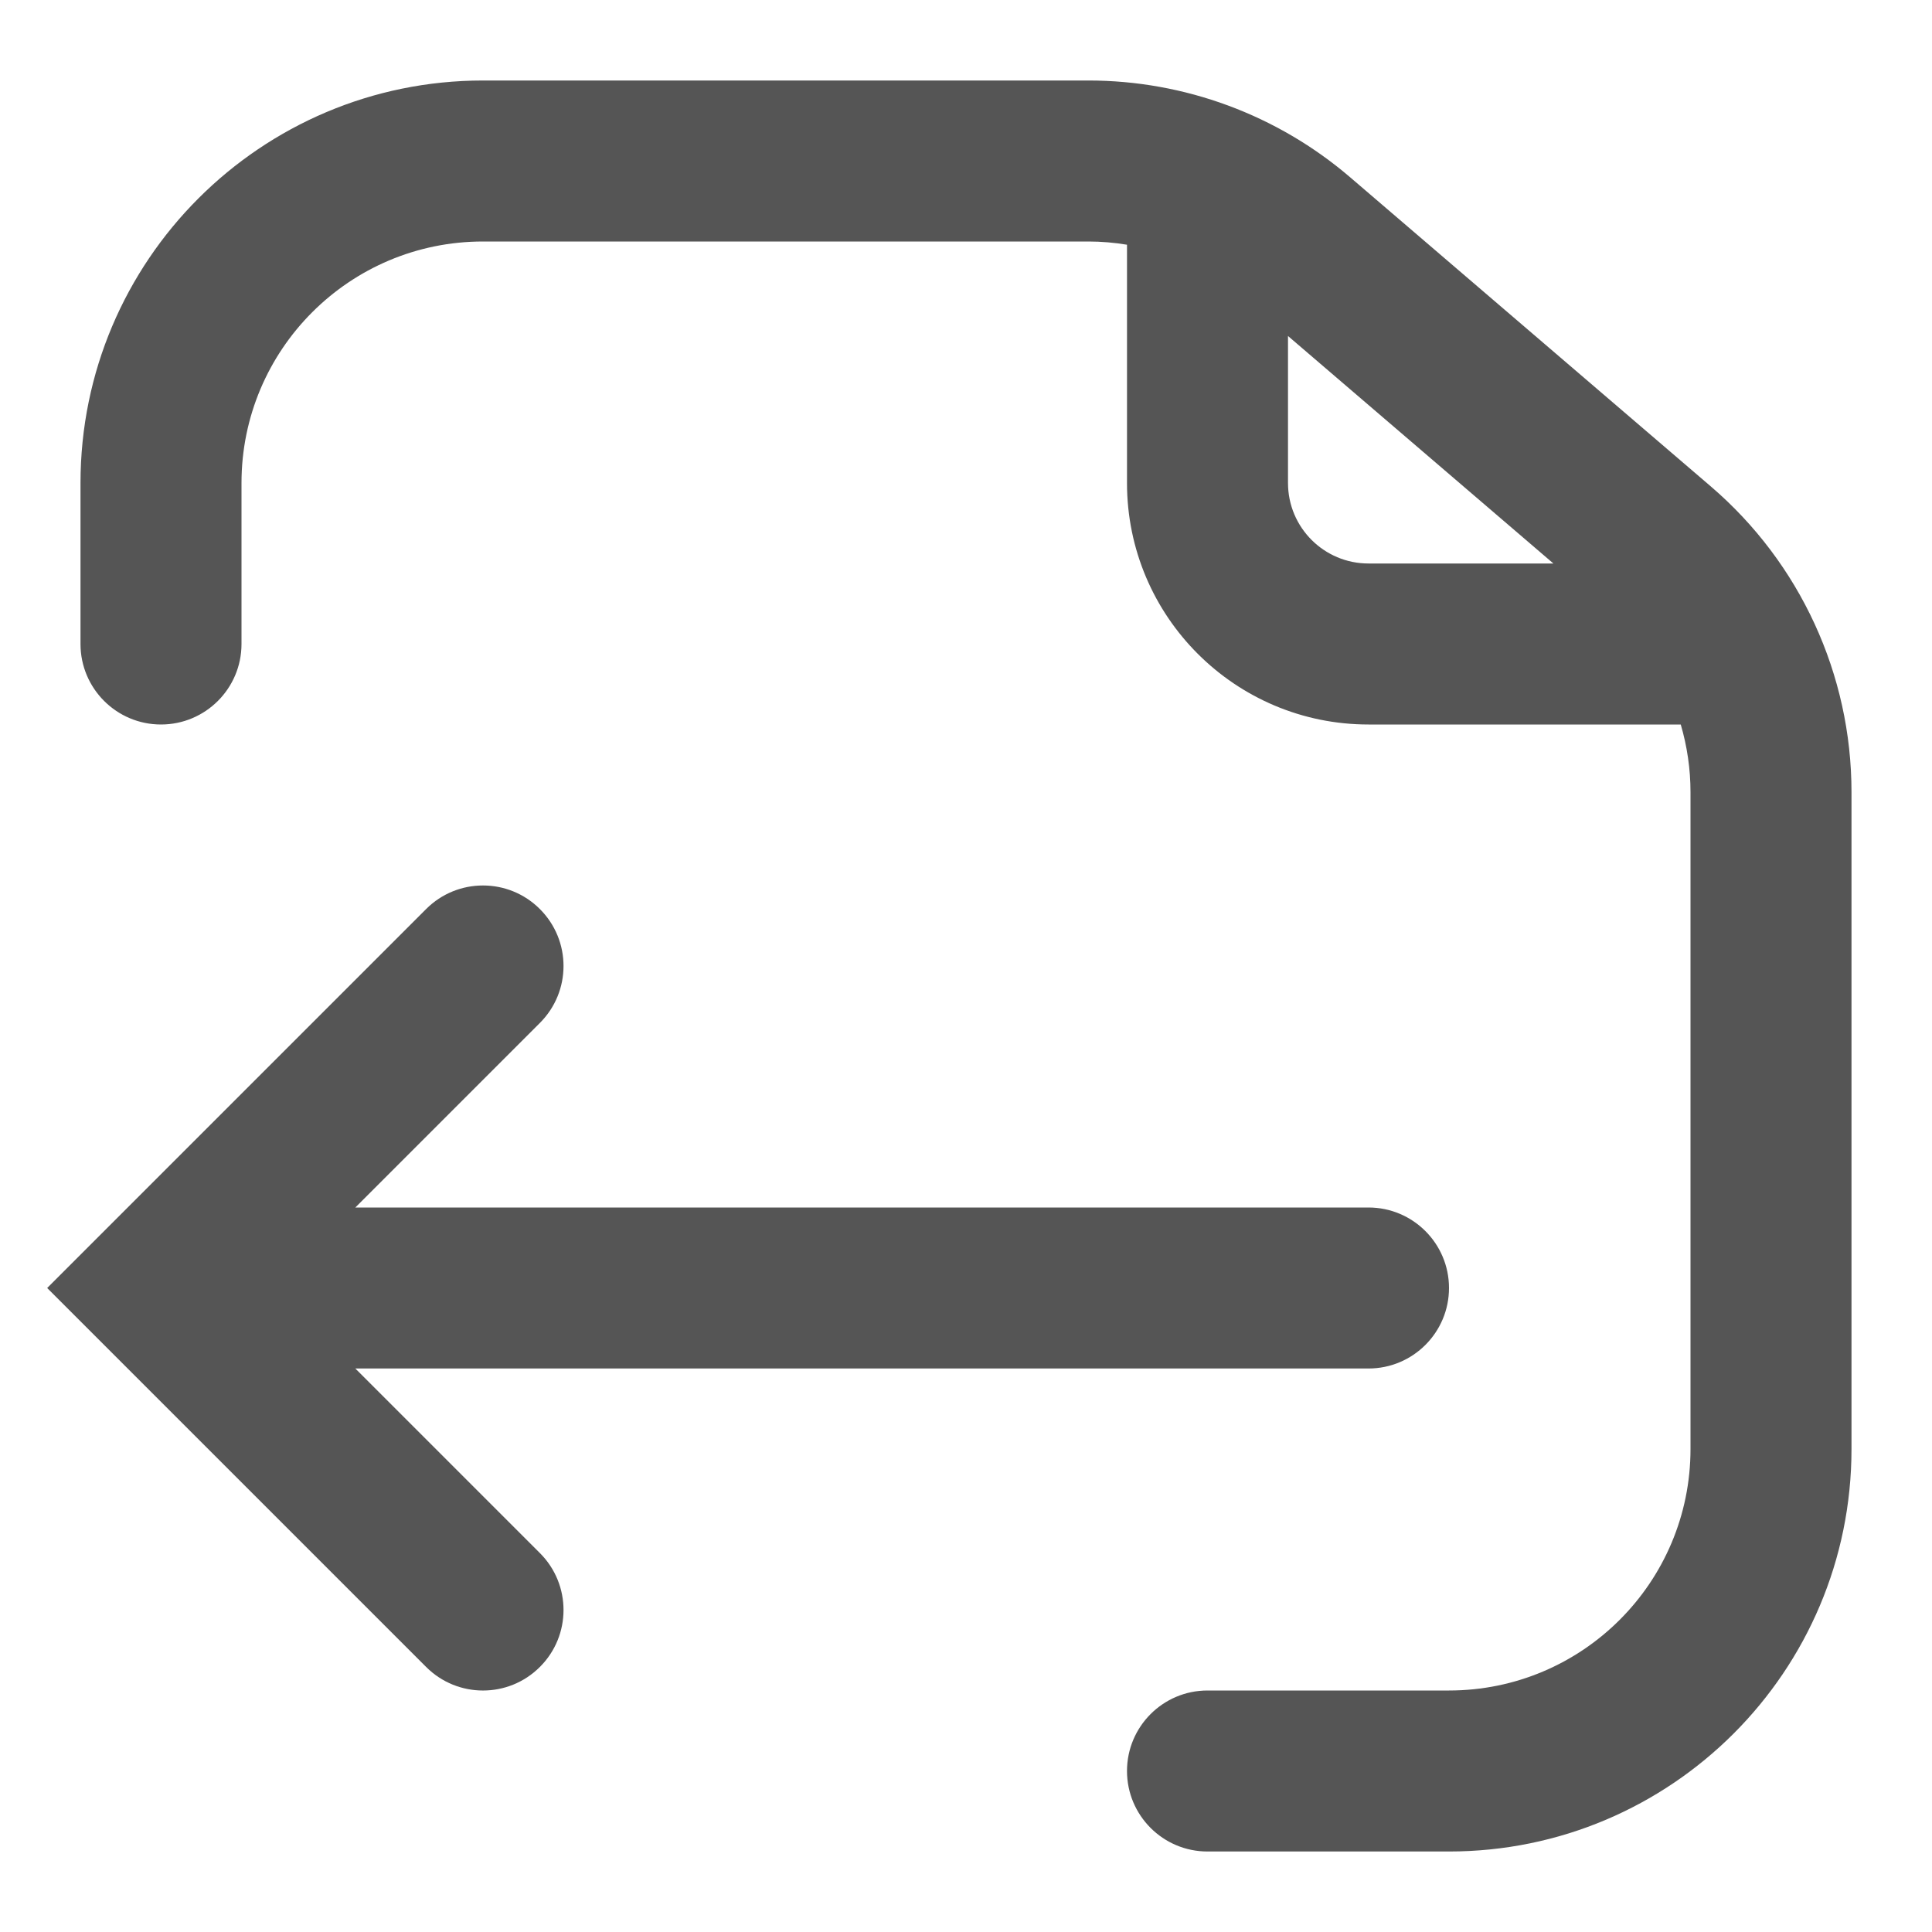 <svg width="24" height="24" viewBox="0 0 24 24" fill="none" xmlns="http://www.w3.org/2000/svg">
<path fill-rule="evenodd" clip-rule="evenodd" d="M13.521 1C14.714 1 15.868 1.427 16.774 2.204L21.253 6.043C22.361 6.993 23 8.38 23 9.84V18C23 20.761 20.761 23 18 23H15C14.448 23 14 22.552 14 22C14 21.448 14.448 21 15 21H18C19.657 21 21 19.657 21 18V9.84C21 9.553 20.958 9.27 20.879 9H17C15.343 9 14 7.657 14 6V3.04C13.842 3.014 13.682 3 13.521 3H6C4.343 3 3 4.343 3 6V8C3 8.552 2.552 9 2 9C1.448 9 1 8.552 1 8V6C1 3.239 3.239 1 6 1H13.521ZM16 6C16 6.552 16.448 7 17 7H19.297L16 4.174V6Z" fill="#555555"/>
<path d="M5.293 11.293C5.683 10.902 6.317 10.902 6.707 11.293C7.098 11.684 7.098 12.316 6.707 12.707L4.414 15H17C17.552 15 18 15.448 18 16C18 16.552 17.552 17 17 17H4.414L6.707 19.293C7.098 19.683 7.098 20.317 6.707 20.707C6.317 21.098 5.683 21.098 5.293 20.707L0.586 16L5.293 11.293Z" fill="#555555"/>
</svg>
